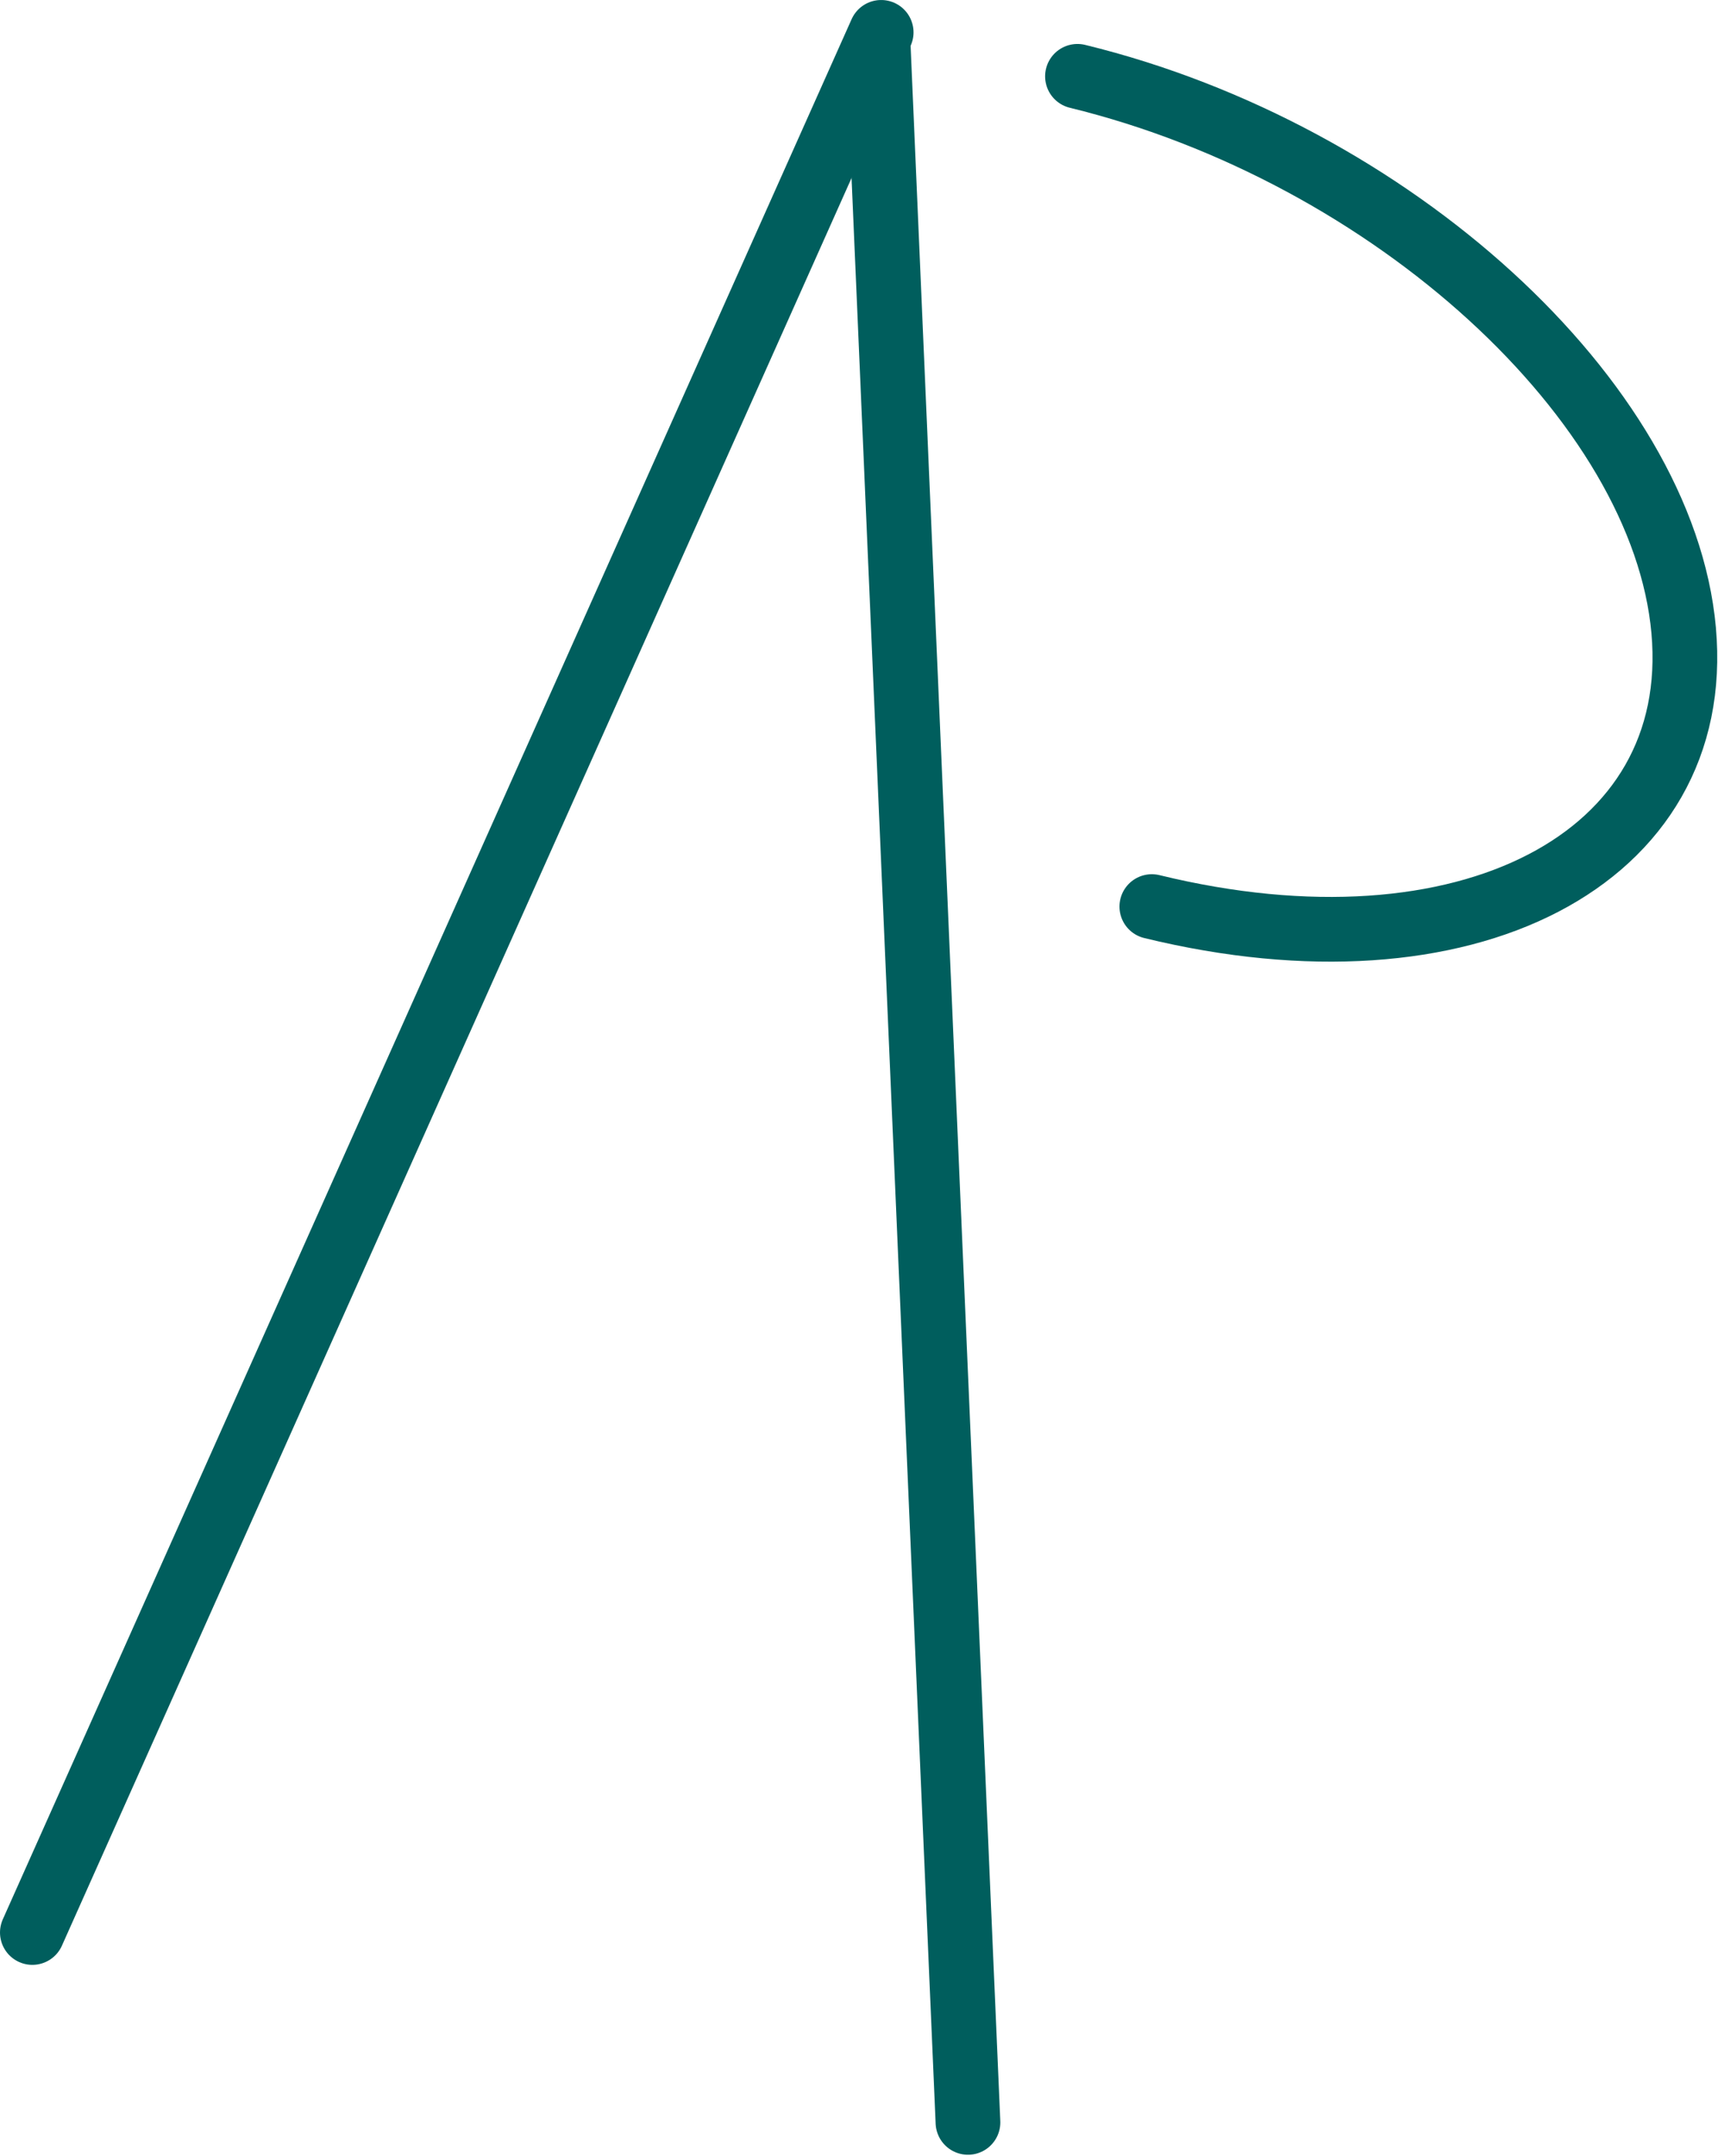<?xml version="1.0" encoding="UTF-8" standalone="no"?><!DOCTYPE svg PUBLIC "-//W3C//DTD SVG 1.1//EN" "http://www.w3.org/Graphics/SVG/1.1/DTD/svg11.dtd"><svg width="100%" height="100%" viewBox="0 0 553 694" version="1.1" xmlns="http://www.w3.org/2000/svg" xmlns:xlink="http://www.w3.org/1999/xlink" xml:space="preserve" xmlns:serif="http://www.serif.com/" style="fill-rule:evenodd;clip-rule:evenodd;stroke-linecap:round;stroke-linejoin:round;stroke-miterlimit:1.5;"><path d="M282.65,13.901l28.925,669.186" style="fill:none;stroke:#005e5d;stroke-width:20.83px;"/><path d="M10.417,621.971l273.217,-611.554" style="fill:none;stroke:#005e5d;stroke-width:20.83px;"/><path d="M370.757,291.781c101.088,24.683 177.795,-15.147 171.19,-88.887c-6.606,-73.741 -94.04,-153.648 -195.127,-178.33" style="fill:none;stroke:#005e5d;stroke-width:20.83px;"/></svg>